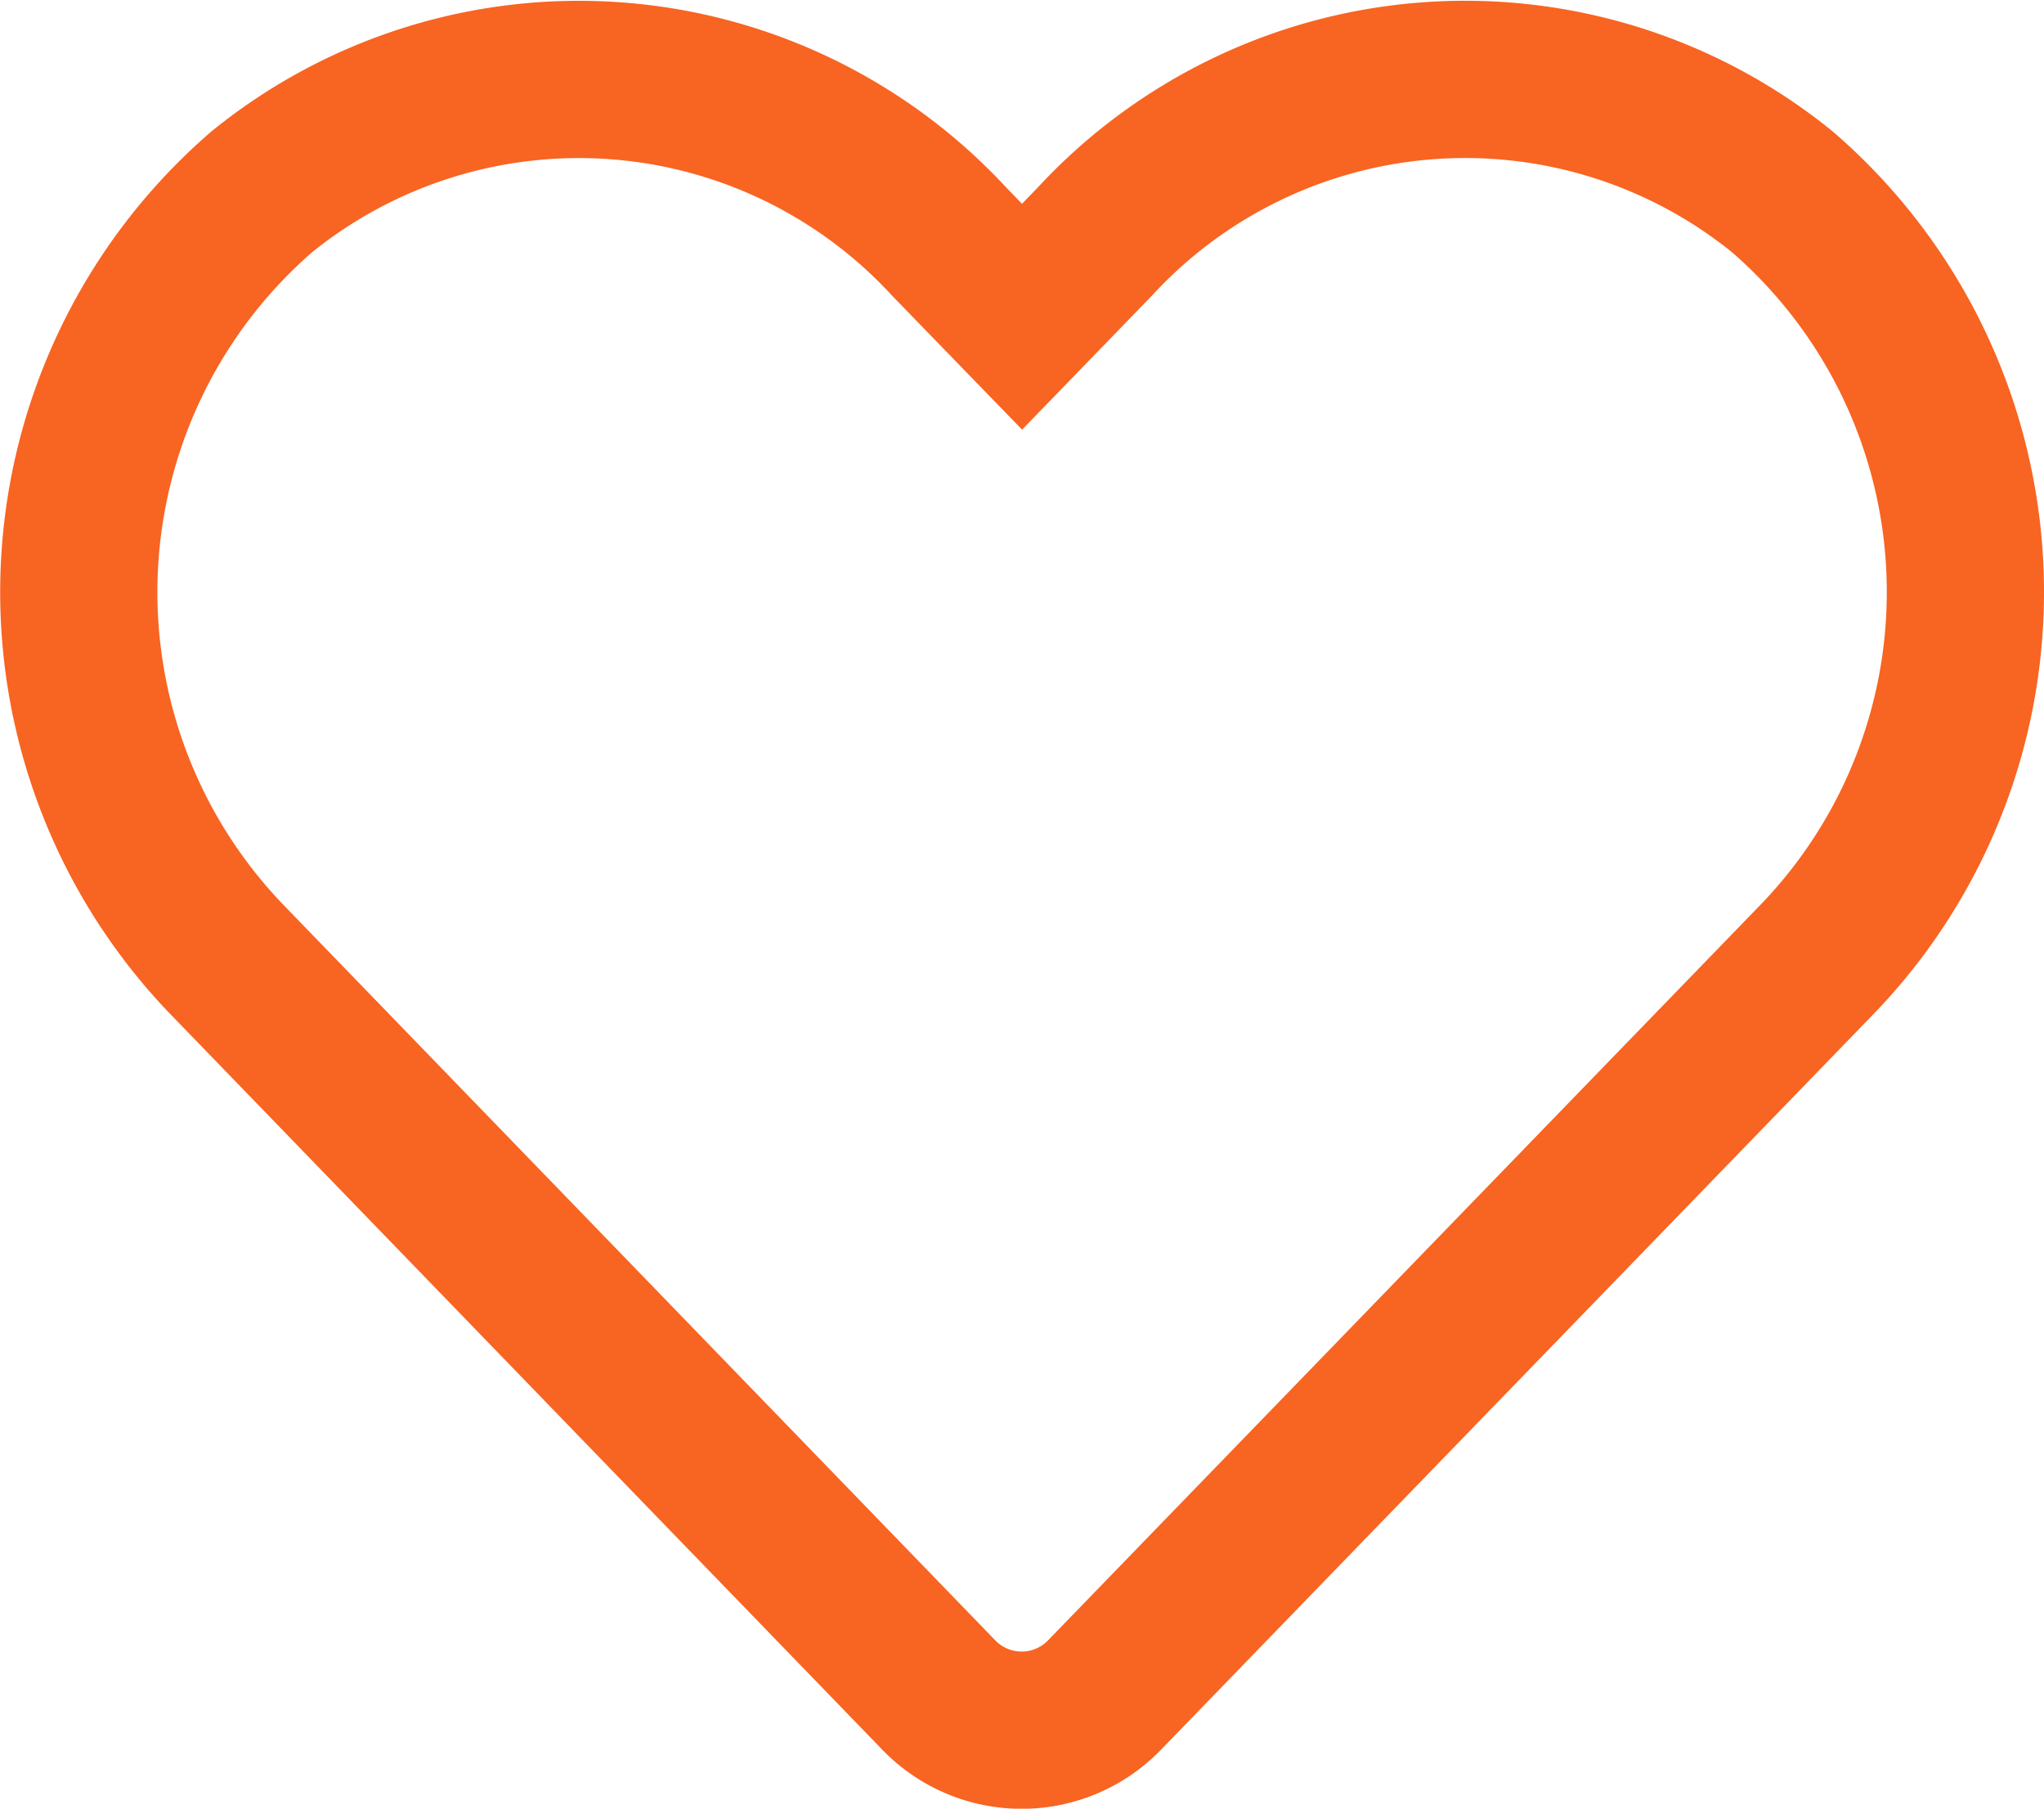 <svg xmlns="http://www.w3.org/2000/svg" width="39.004" height="34.505" viewBox="0 0 39.004 34.505">
  <path id="heart" d="M32.505,4.4a9.615,9.615,0,0,0-13.12.956L18,6.785,16.615,5.358A9.615,9.615,0,0,0,3.495,4.4,10.1,10.1,0,0,0,2.8,19.02L16.4,33.068a2.2,2.2,0,0,0,3.185,0L33.195,19.02A10.09,10.09,0,0,0,32.505,4.4Z" transform="translate(1.503 -0.743)" fill="none" stroke="#f86422" stroke-width="3"/>
</svg>
